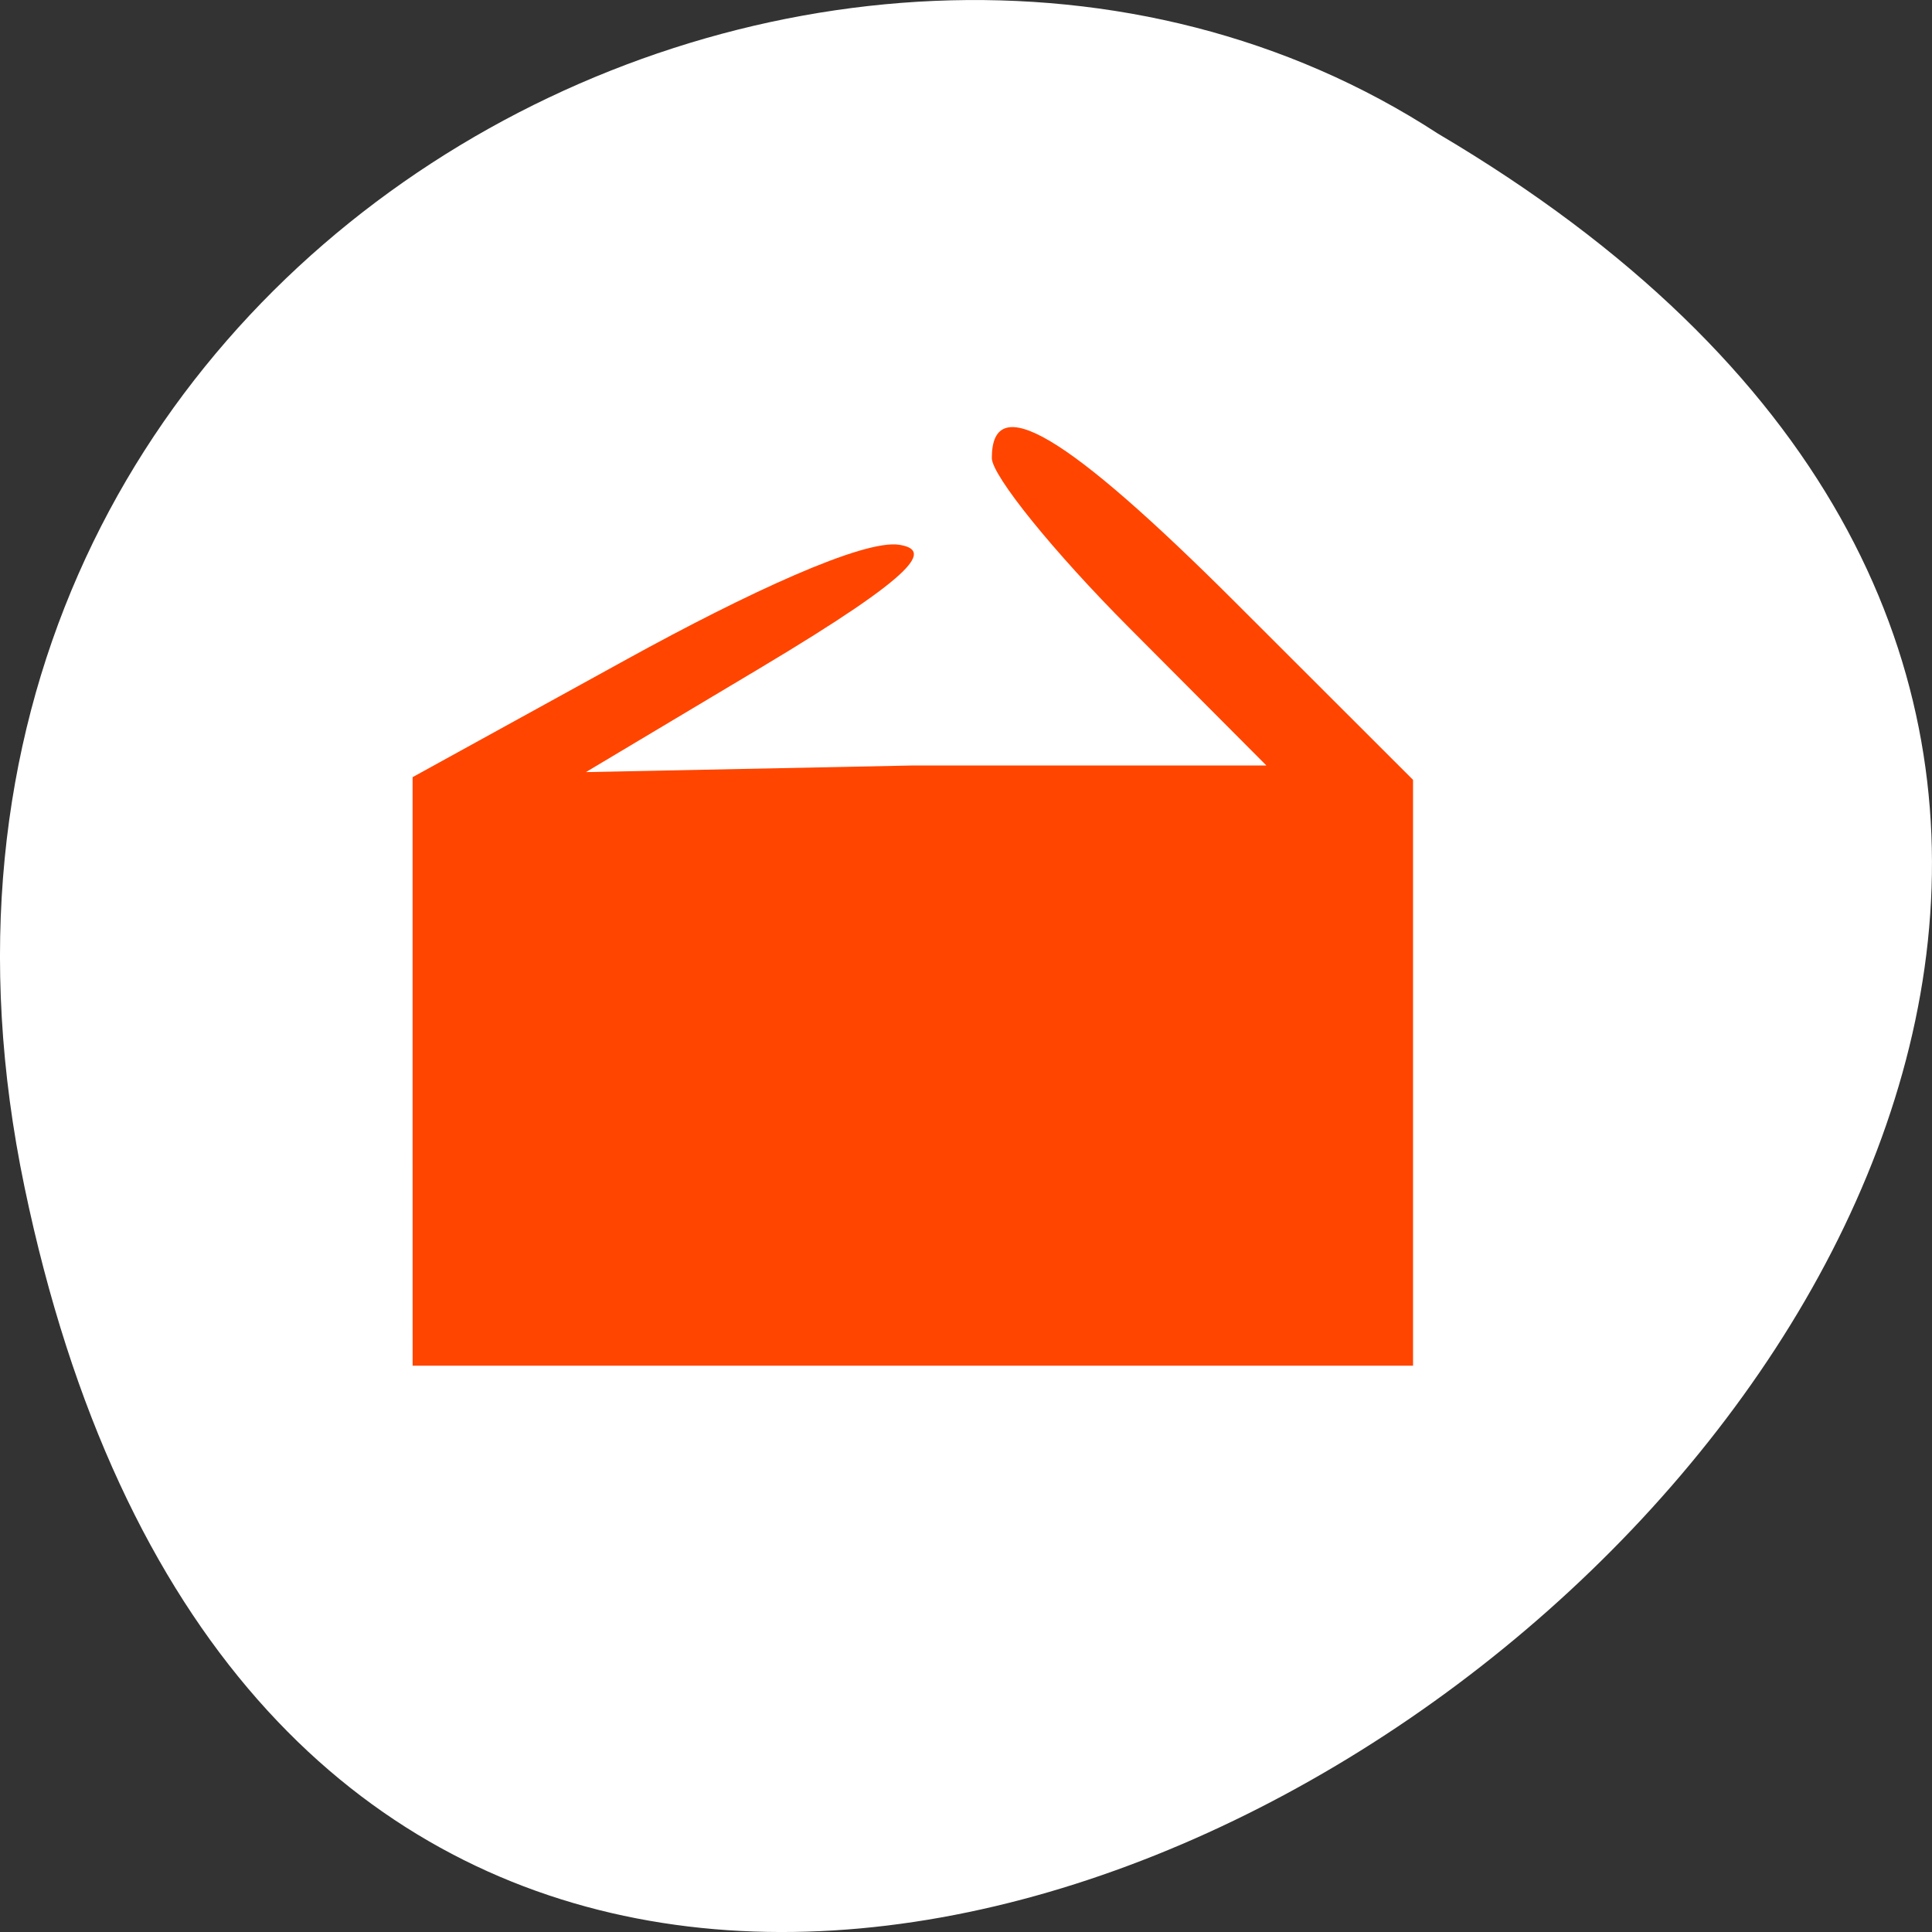 <svg xmlns="http://www.w3.org/2000/svg" viewBox="0 0 256 256"><rect x="0" y="0" width="256" height="256" fill="#333333" stroke="none"/><g transform="translate(0 -796.36)"><path d="m 3.25 953.66 c 49.981 239.91 393.86 -17.642 187.29 -139.59 -80.25 -52.27 -213 16.2 -187.29 139.59 z" style="fill:#fff;color:#000"/><path d="m 54.671 938.33 v -38.993 l 28.427 -15.646 c 15.861 -8.73 31.33 -15.92 36.09 -15.14 4.079 0.672 3.186 3.398 -18.564 16.388 l -22.987 13.728 l 43.31 -0.877 h 46.854 l -18.19 -18.262 c -10.01 -10.04 -18.19 -20.16 -18.19 -22.475 0 -9.1 9.906 -3.216 32.361 19.213 l 23.453 23.427 v 38.813 v 38.813 h -66.28 h -66.28 z" style="fill:#ff4500"/></g></svg>